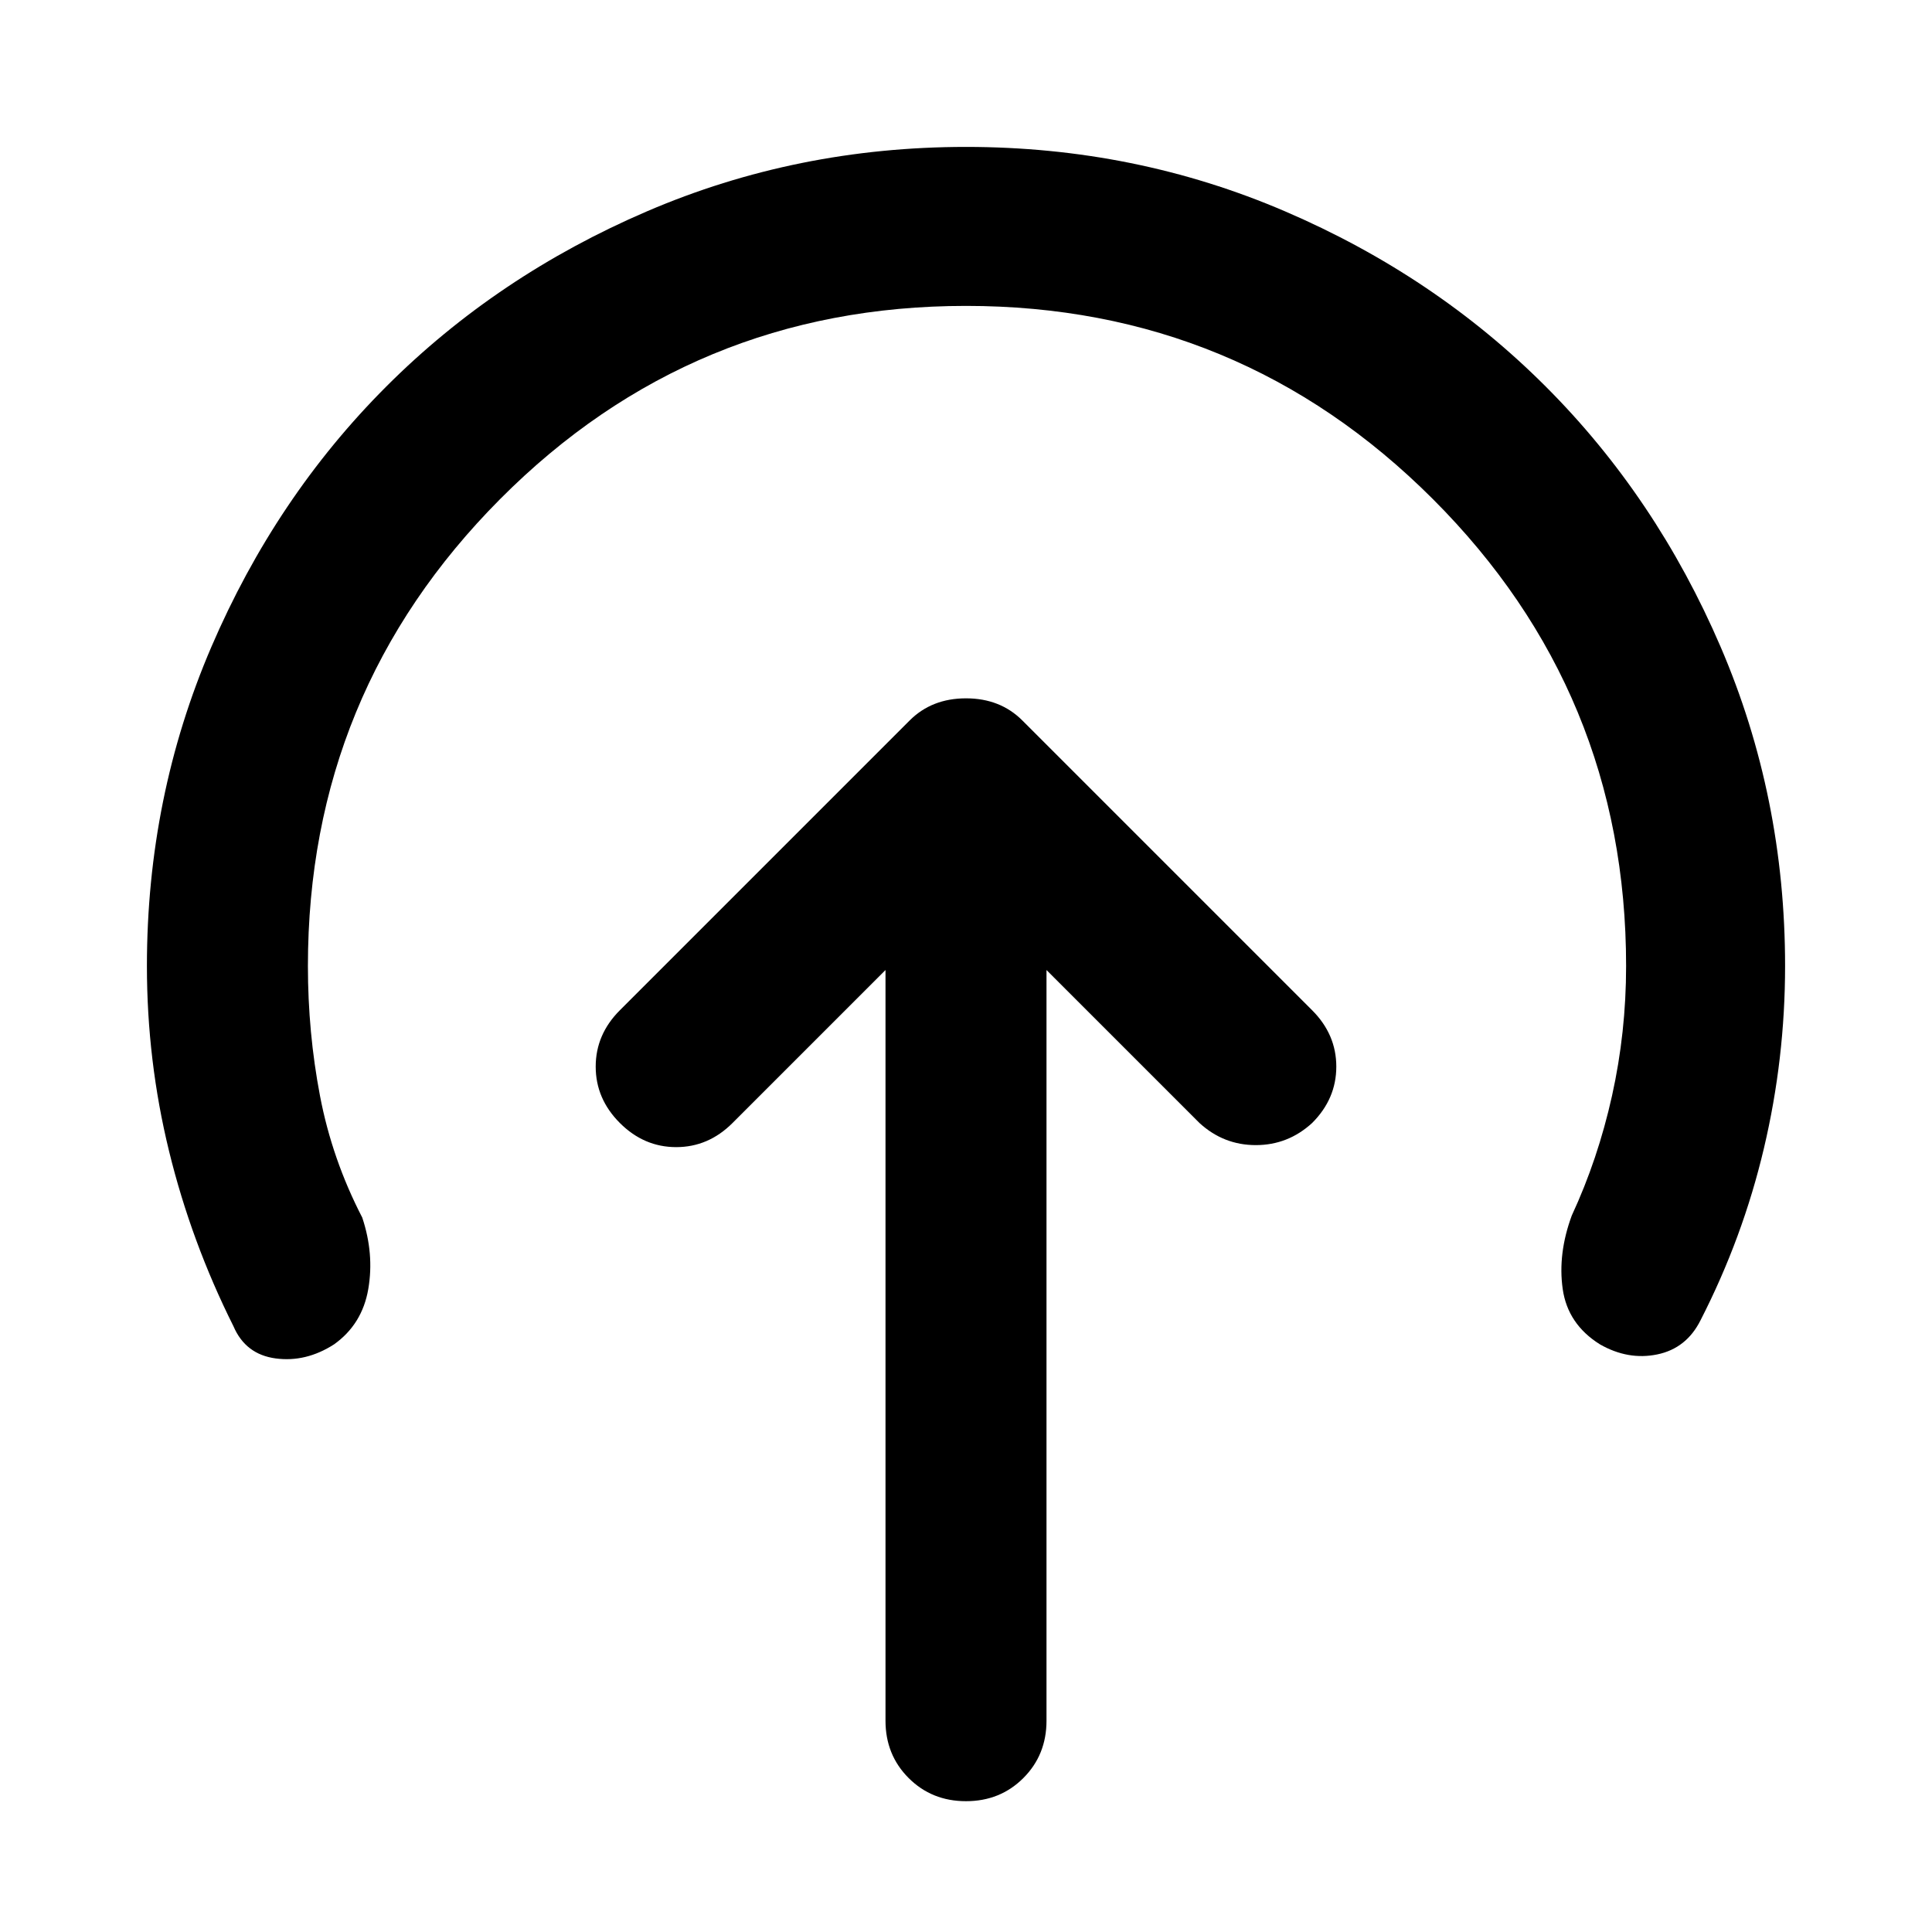 <svg xmlns="http://www.w3.org/2000/svg" width="48" height="48" viewBox="0 0 48 48"><path d="M22 24.1v18.65q0 .85.575 1.425.575.575 1.425.575.85 0 1.425-.575Q26 43.6 26 42.75V24.1l3.8 3.8q.6.55 1.4.55.8 0 1.4-.55.6-.6.6-1.4 0-.8-.6-1.4l-7.2-7.2q-.55-.55-1.4-.55-.85 0-1.4.55l-7.2 7.2q-.6.6-.6 1.4 0 .8.6 1.4.6.6 1.4.6.8 0 1.4-.6Zm2-16.5q-6.8 0-11.575 4.8Q7.65 17.2 7.65 24q0 1.65.3 3.225Q8.25 28.8 9 30.25q.3.9.15 1.775Q9 32.9 8.3 33.4q-.7.45-1.45.35-.75-.1-1.05-.8-1.05-2.1-1.6-4.35-.55-2.25-.55-4.6 0-4.2 1.6-7.925Q6.85 12.35 9.6 9.6q2.75-2.75 6.475-4.35Q19.8 3.65 24 3.65q4.2 0 7.925 1.6Q35.65 6.85 38.4 9.6q2.75 2.75 4.35 6.475 1.6 3.725 1.6 7.925 0 2.3-.525 4.525Q43.3 30.75 42.25 32.8q-.35.7-1.075.85-.725.15-1.425-.25-.8-.5-.925-1.375t.225-1.825q.65-1.4 1-2.975.35-1.575.35-3.225 0-6.8-4.8-11.6T24 7.6Z"/></svg>